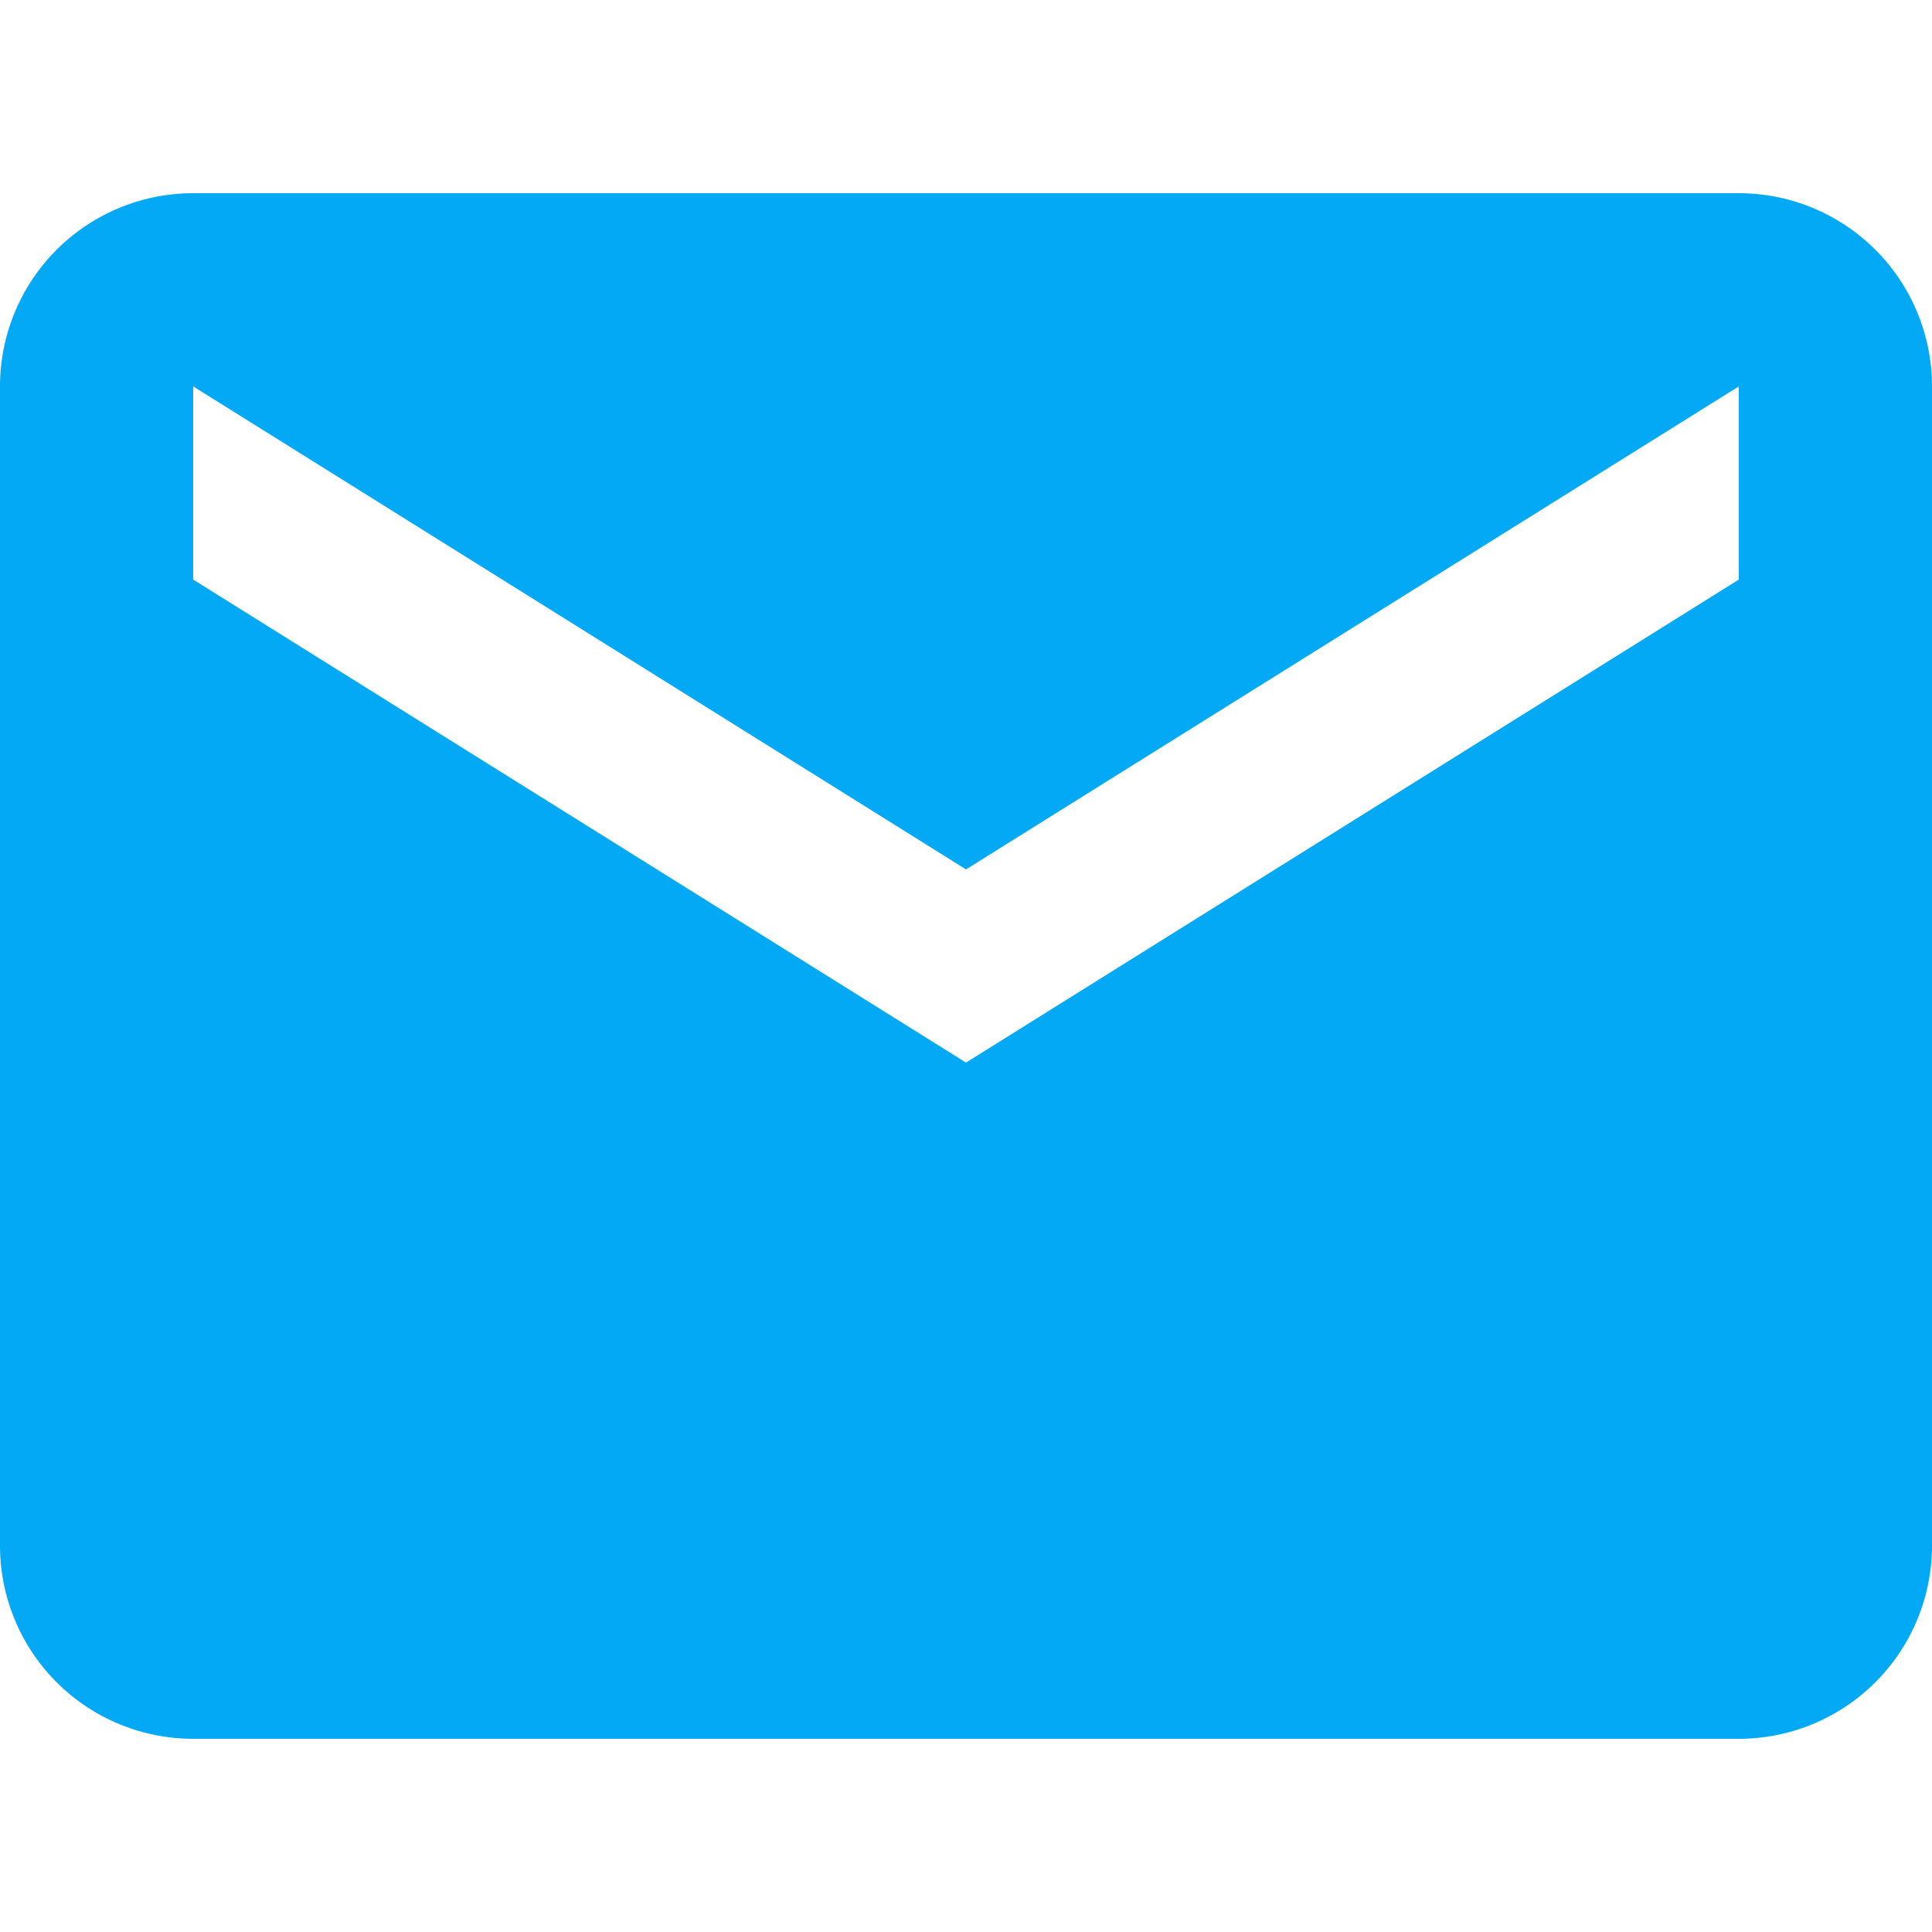 <svg xmlns="http://www.w3.org/2000/svg" viewBox="0 0 15 15"><title>mail-blue</title><g id="512fe48a-a524-430f-9962-dae0566f57e8" data-name="Слой 2"><g id="82d1a8da-19f8-48f6-b26f-44067c63dd47" data-name="Слой 1"><path d="M13.5,1.5H1.5A1.5,1.5,0,0,0,0,3v9a1.5,1.5,0,0,0,1.5,1.5h12A1.5,1.5,0,0,0,15,12V3A1.5,1.5,0,0,0,13.5,1.5Zm0,3-6,3.75L1.5,4.5V3l6,3.75L13.5,3Z" style="fill:#03a9f4"/><path d="M0,0H15V15H0Z" style="fill:none"/></g></g></svg>
